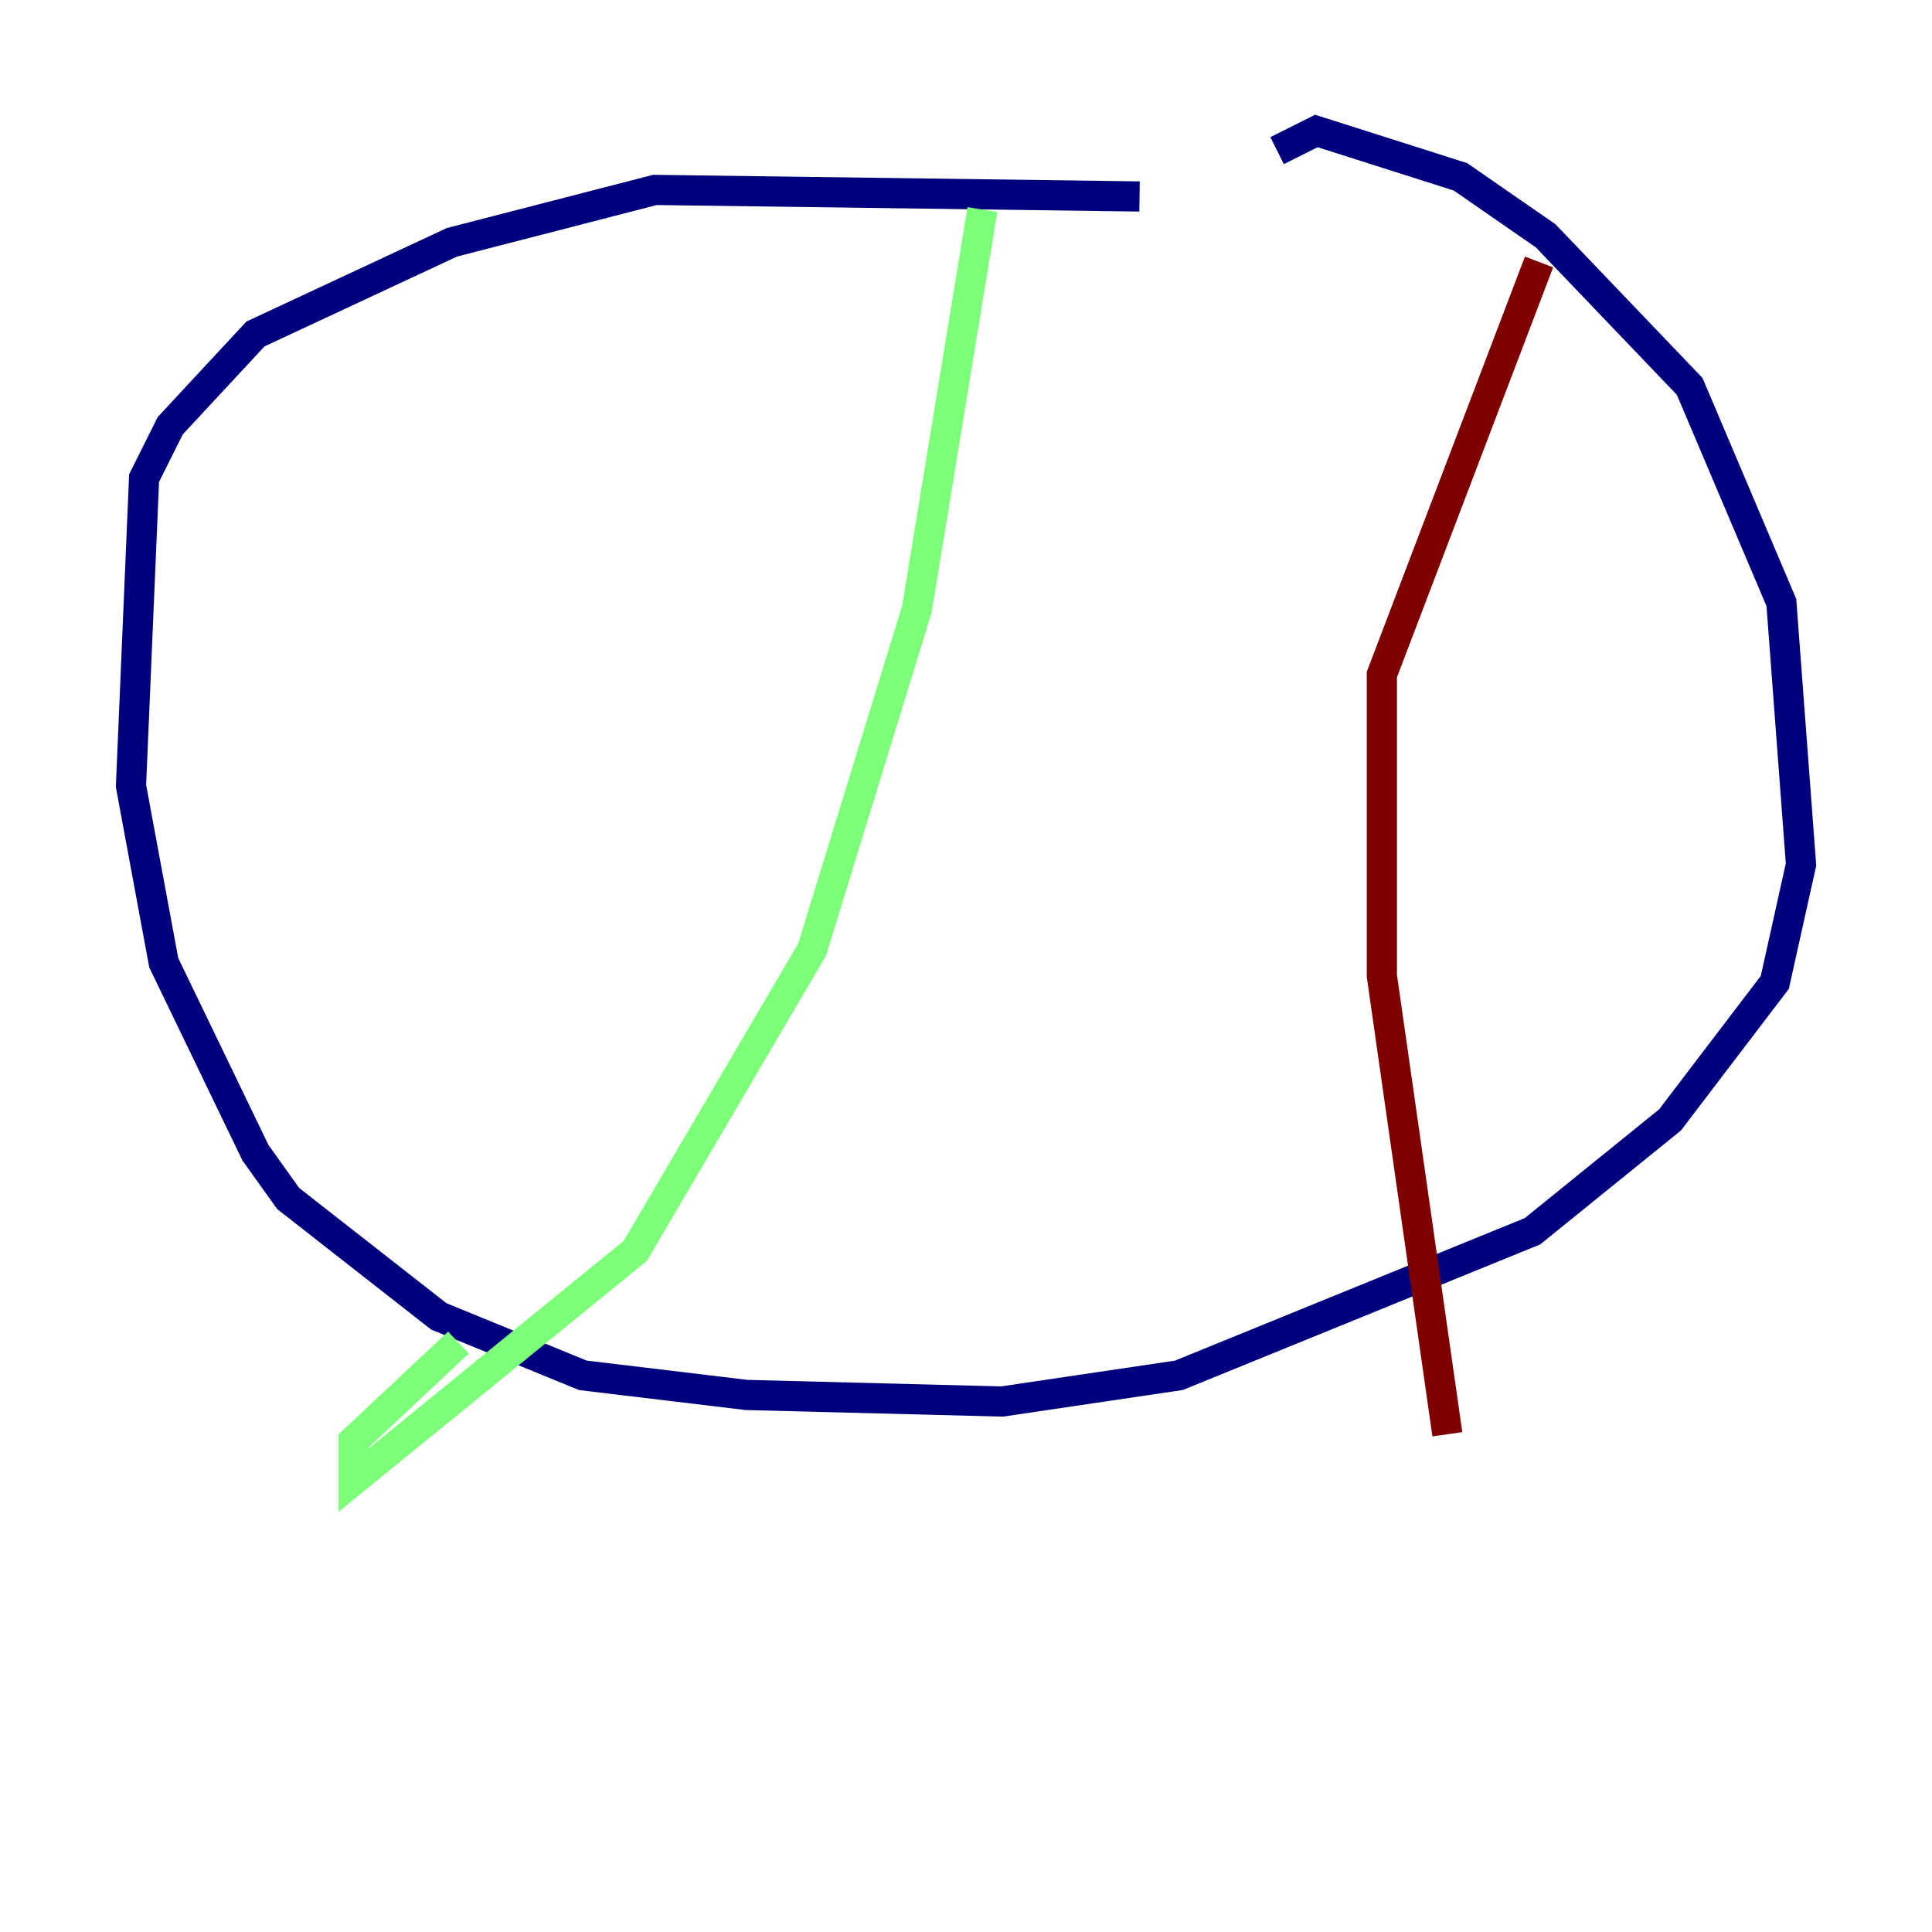 <?xml version="1.0" encoding="utf-8" ?>
<svg baseProfile="tiny" height="128" version="1.2" viewBox="0,0,128,128" width="128" xmlns="http://www.w3.org/2000/svg" xmlns:ev="http://www.w3.org/2001/xml-events" xmlns:xlink="http://www.w3.org/1999/xlink"><defs /><polyline fill="none" points="75.498,13.017 43.39,12.583 29.939,16.054 16.922,22.129 11.281,28.203 9.546,31.675 8.678,52.068 10.848,63.783 16.922,76.366 19.091,79.403 29.071,87.214 38.617,91.119 49.464,92.42 66.386,92.854 78.102,91.119 101.532,81.573 110.644,74.197 117.586,65.085 119.322,57.275 118.02,39.919 111.946,25.6 102.4,15.62 96.759,11.715 87.214,8.678 84.61,9.98" stroke="#00007f" stroke-width="2" /><polyline fill="none" points="65.085,13.885 60.746,40.352 53.803,62.915 42.088,82.875 23.43,98.061 23.43,95.458 30.373,88.949" stroke="#7cff79" stroke-width="2" /><polyline fill="none" points="101.966,17.356 91.552,44.691 91.552,64.651 95.891,95.024" stroke="#7f0000" stroke-width="2" /></svg>